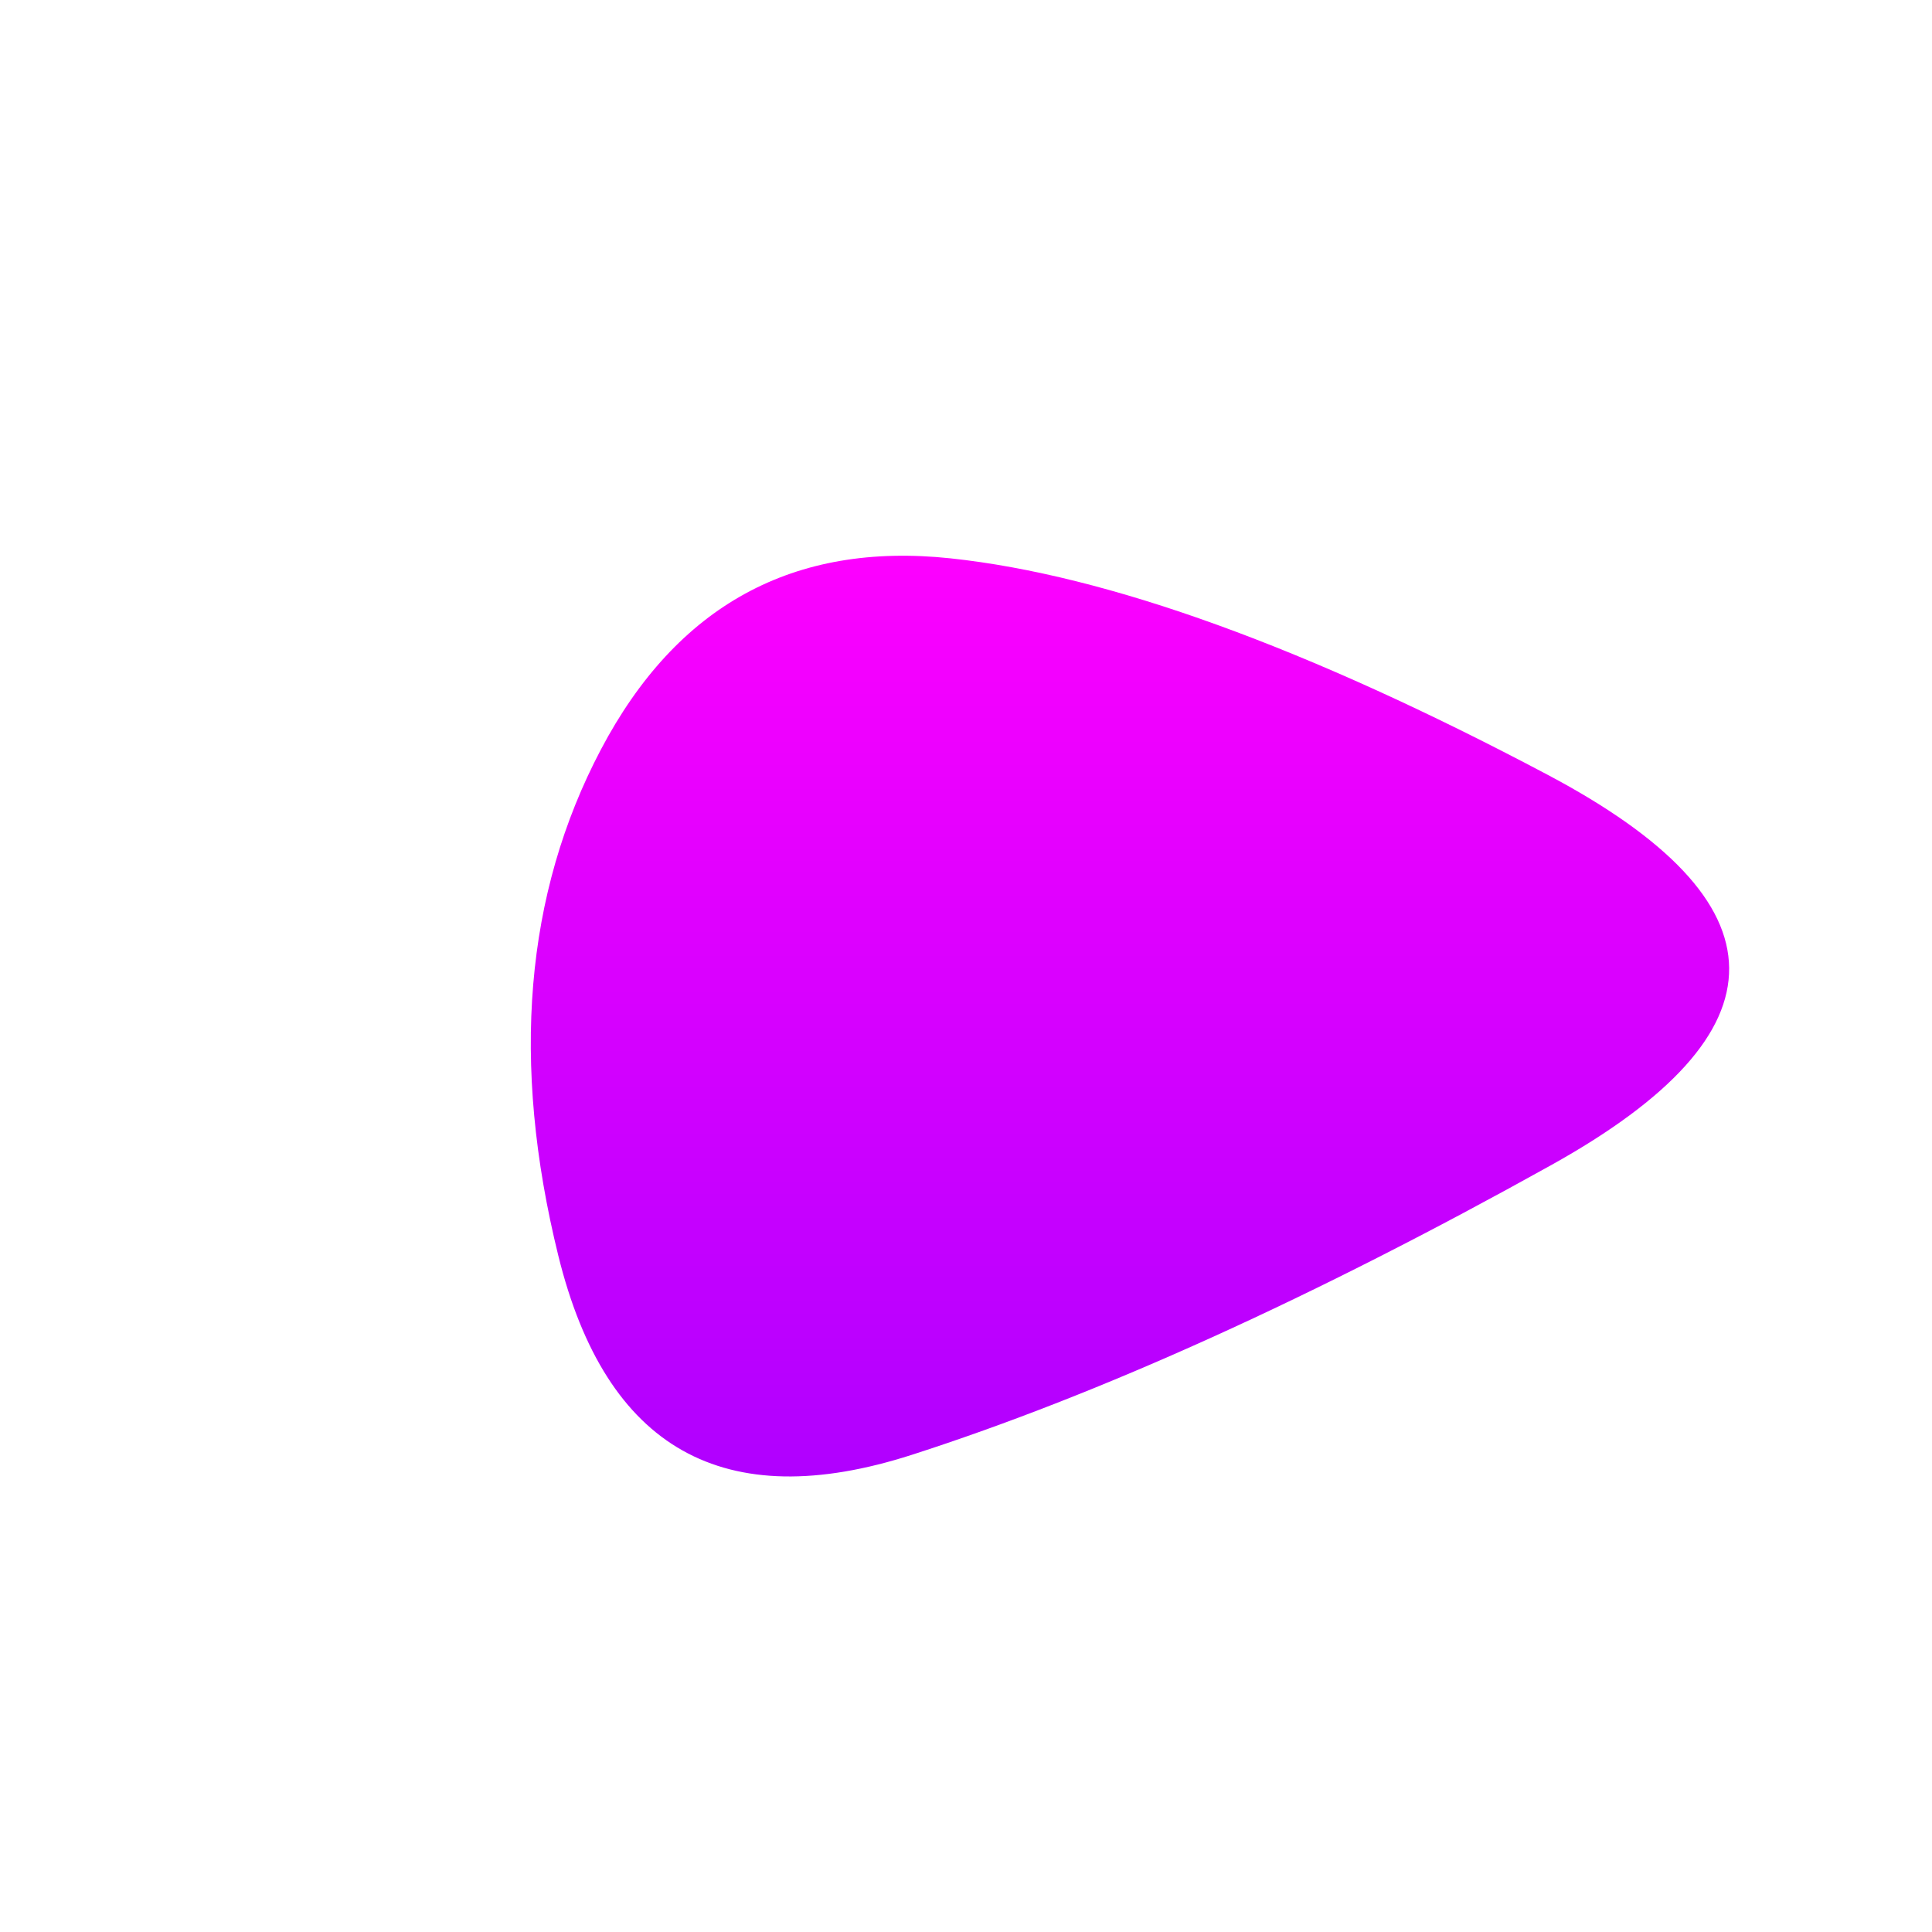 <svg viewBox="0 0 500 500" xmlns="http://www.w3.org/2000/svg" xmlns:xlink="http://www.w3.org/1999/xlink" width="100%" id="blobSvg">
  <defs>
    <linearGradient id="gradient" x1="0%" y1="0%" x2="0%" y2="100%">
      <stop offset="0%" style="stop-color: rgb(255, 0, 255);"></stop>
      <stop offset="100%" style="stop-color: rgb(170, 0, 255);"></stop>
    </linearGradient>
  </defs>
  <path id="blob" d="M401.5,301.5Q309,353,236,376.5Q163,400,144.5,325Q126,250,155.5,194Q185,138,246,144.5Q307,151,400.5,200.5Q494,250,401.5,301.5Z" fill="url(#gradient)"></path>
</svg>